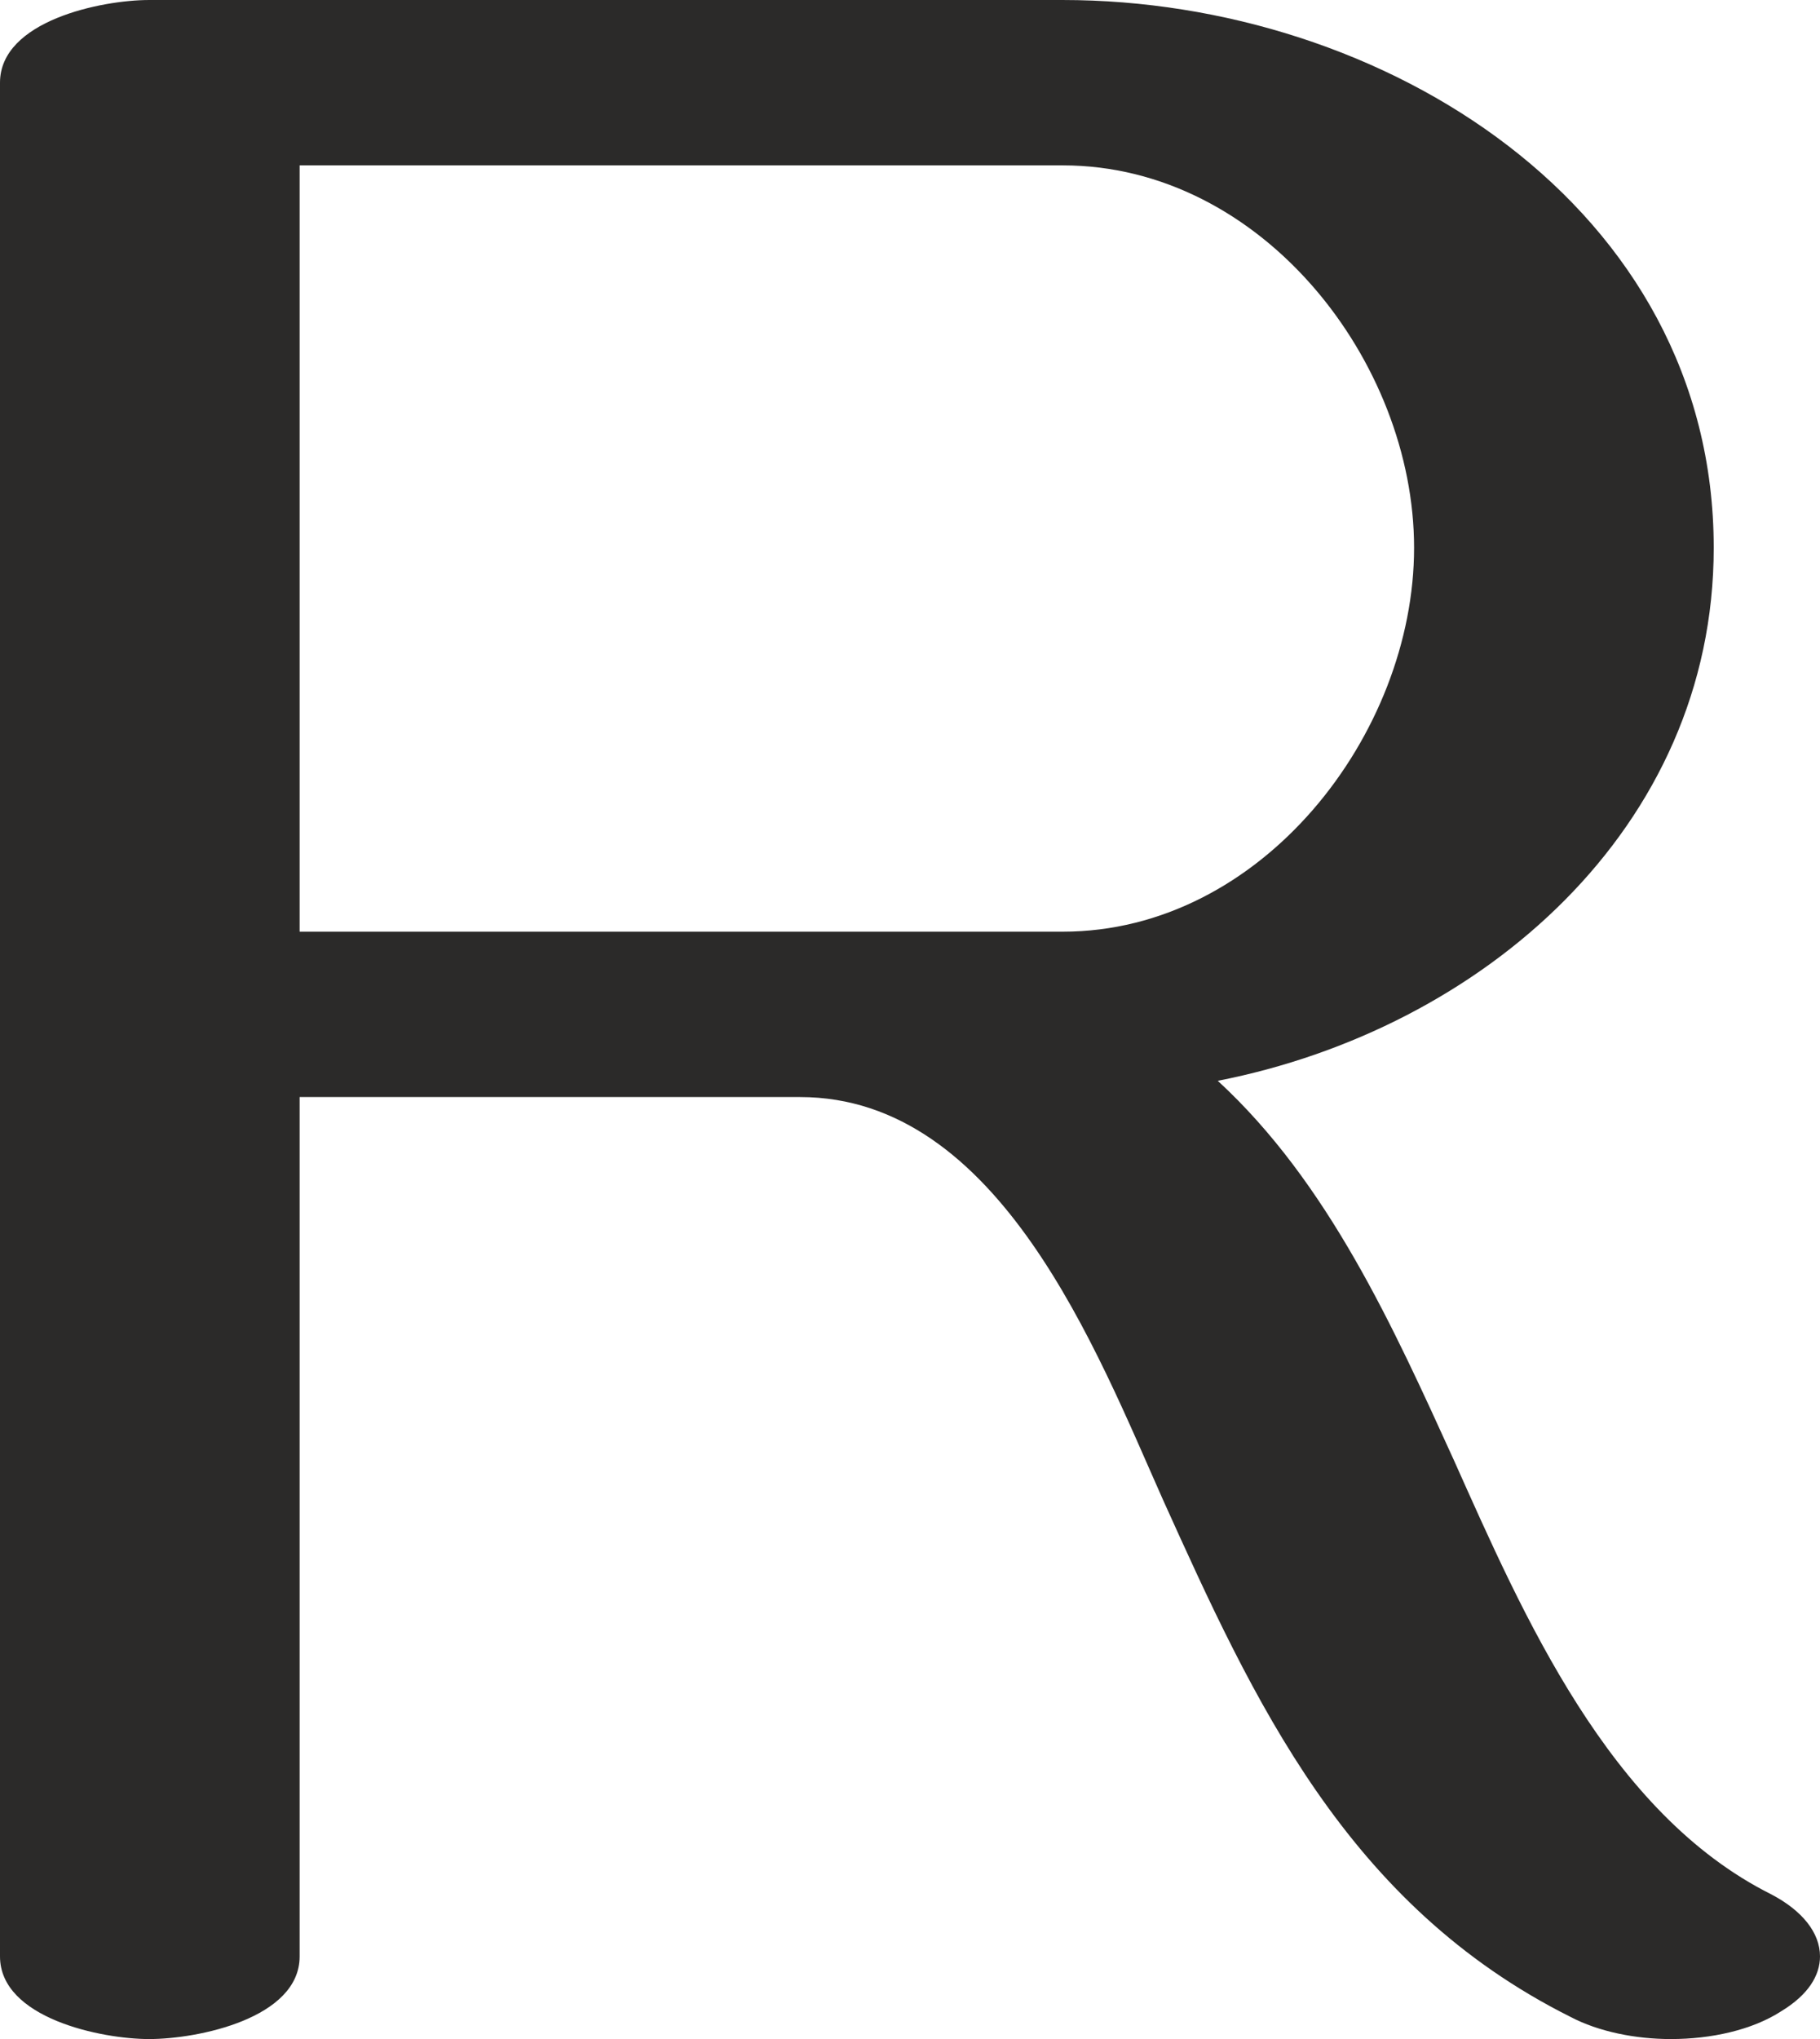 <?xml version="1.0" encoding="UTF-8"?>
<!DOCTYPE svg PUBLIC "-//W3C//DTD SVG 1.1//EN" "http://www.w3.org/Graphics/SVG/1.1/DTD/svg11.dtd">
<!-- Creator: CorelDRAW X8 -->
<svg xmlns="http://www.w3.org/2000/svg" xml:space="preserve" width="1233px" height="1381px" version="1.1" style="shape-rendering:geometricPrecision; text-rendering:geometricPrecision; image-rendering:optimizeQuality; fill-rule:evenodd; clip-rule:evenodd"
viewBox="0 0 1233 1381"
 xmlns:xlink="http://www.w3.org/1999/xlink">
 <defs>
  <style type="text/css">
   <![CDATA[
    .fil0 {fill:#2B2A29;fill-rule:nonzero}
   ]]>
  </style>
 </defs>
 <g id="Layer_x0020_1">
  <path class="fil0" d="M1132 1381c27,0 55,-6 75,-19 18,-11 26,-24 26,-37 0,-16 -12,-31 -33,-42 -110,-55 -168,-189 -215,-294 -41,-90 -85,-188 -160,-257 179,-35 336,-171 336,-361 0,-231 -224,-371 -441,-371l-619 0c-32,0 -101,14 -101,56l0 1269c0,42 69,56 101,56 33,0 102,-14 102,-56l0 -582 339 0c135,0 201,172 246,273 61,135 124,274 276,350 19,10 44,15 68,15zm-412 -750l-517 0 0 -519 517 0c135,0 238,133 238,259 0,126 -103,260 -238,260z"/>
 </g>
</svg>
